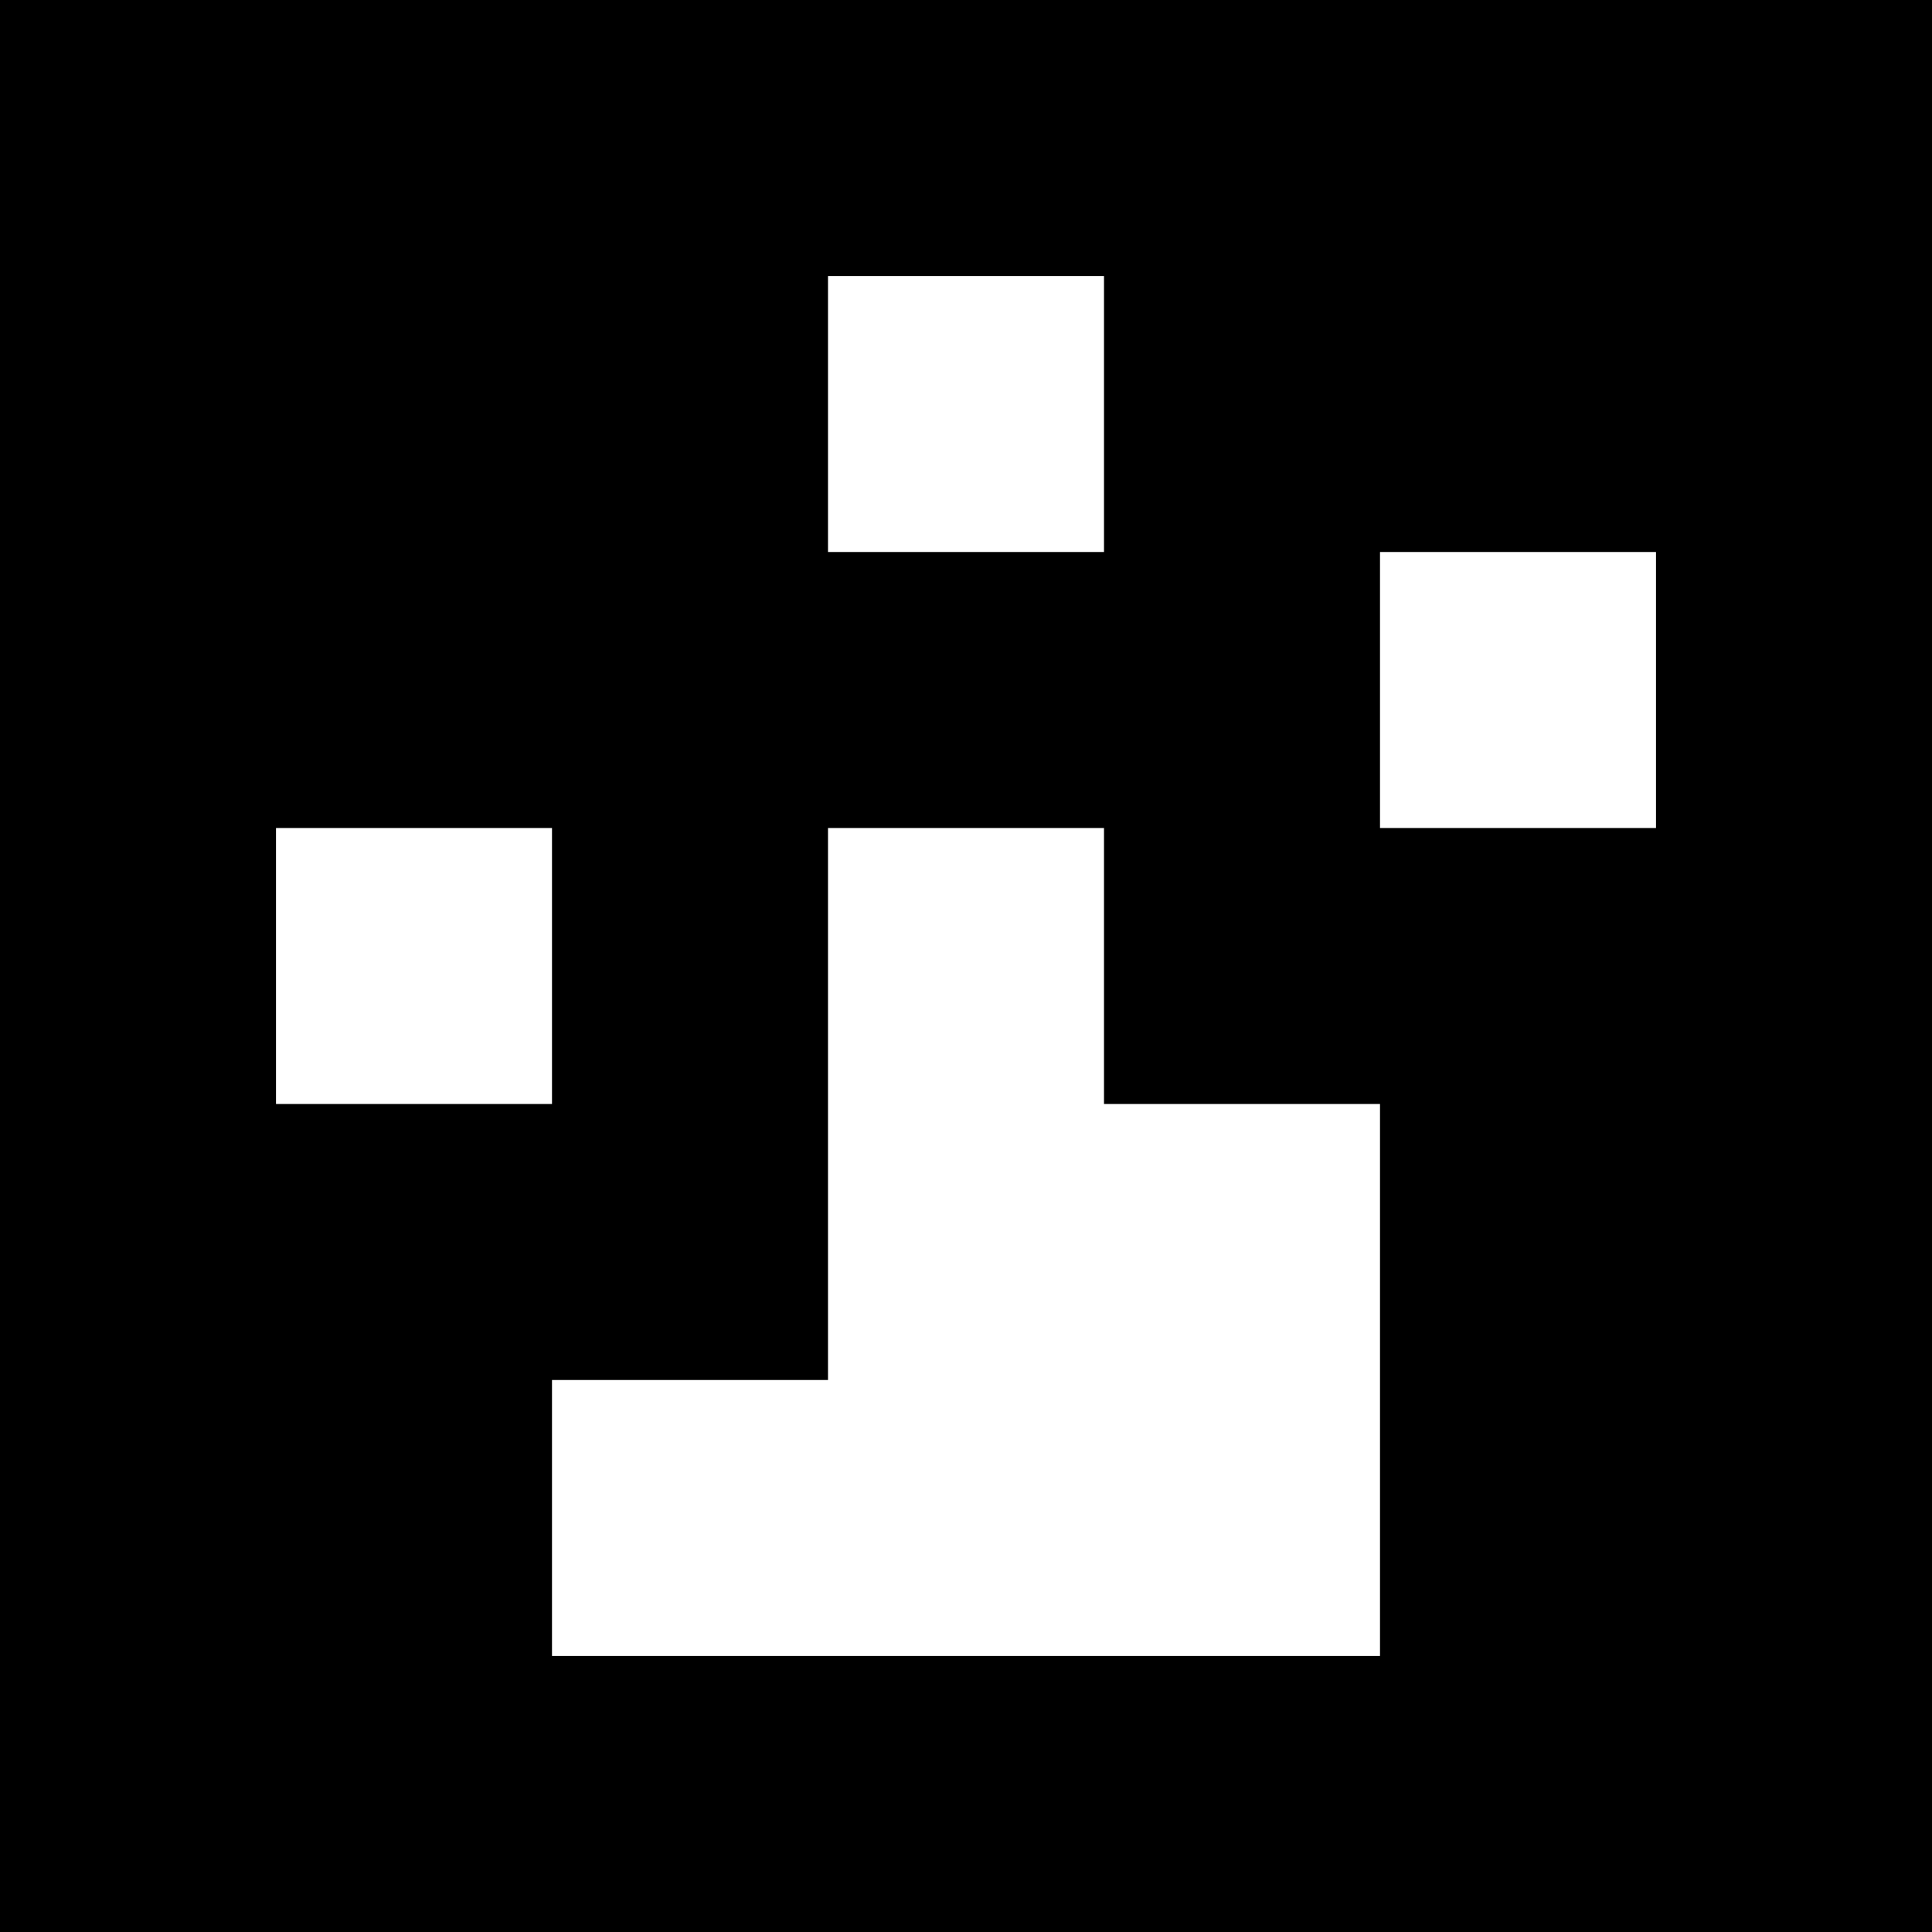 <?xml version="1.0" encoding="UTF-8"?>
<svg xmlns="http://www.w3.org/2000/svg" xmlns:xlink="http://www.w3.org/1999/xlink" width="1417.323pt" height="1417.323pt" viewBox="0 0 1417.323 1417.323" version="1.1">
<rect x="0" y="0" width="1417.323" height="1417.323" fill="#333333" stroke="none"/>
<g id="surface161">
<path style=" stroke:none;fill-rule:nonzero;fill:rgb(50%,50%,50%);fill-opacity:1;" d="M 0 0 L 1417.324 0 L 1417.324 1417.324 L 0 1417.324 Z M 0 0 "/>
<path style=" stroke:none;fill-rule:nonzero;fill:rgb(100%,100%,100%);fill-opacity:1;" d="M 0 0 L 1417.324 0 L 1417.324 1417.324 L 0 1417.324 Z M 0 0 "/>
<path style=" stroke:none;fill-rule:nonzero;fill:rgb(0%,0%,0%);fill-opacity:1;" d="M 0 0 L 1417.324 0 L 1417.324 1417.324 L 0 1417.324 Z M 0 0 "/>
<path style=" stroke:none;fill-rule:nonzero;fill:rgb(100%,100%,100%);fill-opacity:1;" d="M 607.426 202.477 L 809.898 202.477 L 809.898 404.949 L 607.426 404.949 Z M 607.426 202.477 "/>
<path style=" stroke:none;fill-rule:nonzero;fill:rgb(100%,100%,100%);fill-opacity:1;" d="M 1012.375 404.949 L 1214.848 404.949 L 1214.848 607.426 L 1012.375 607.426 Z M 1012.375 404.949 "/>
<path style=" stroke:none;fill-rule:nonzero;fill:rgb(100%,100%,100%);fill-opacity:1;" d="M 202.477 607.426 L 404.949 607.426 L 404.949 809.898 L 202.477 809.898 Z M 202.477 607.426 "/>
<path style=" stroke:none;fill-rule:nonzero;fill:rgb(100%,100%,100%);fill-opacity:1;" d="M 607.426 607.426 L 809.898 607.426 L 809.898 809.898 L 1012.375 809.898 L 1012.375 1214.848 L 404.949 1214.848 L 404.949 1012.375 L 607.426 1012.375 Z M 607.426 607.426 "/>
</g>
</svg>
